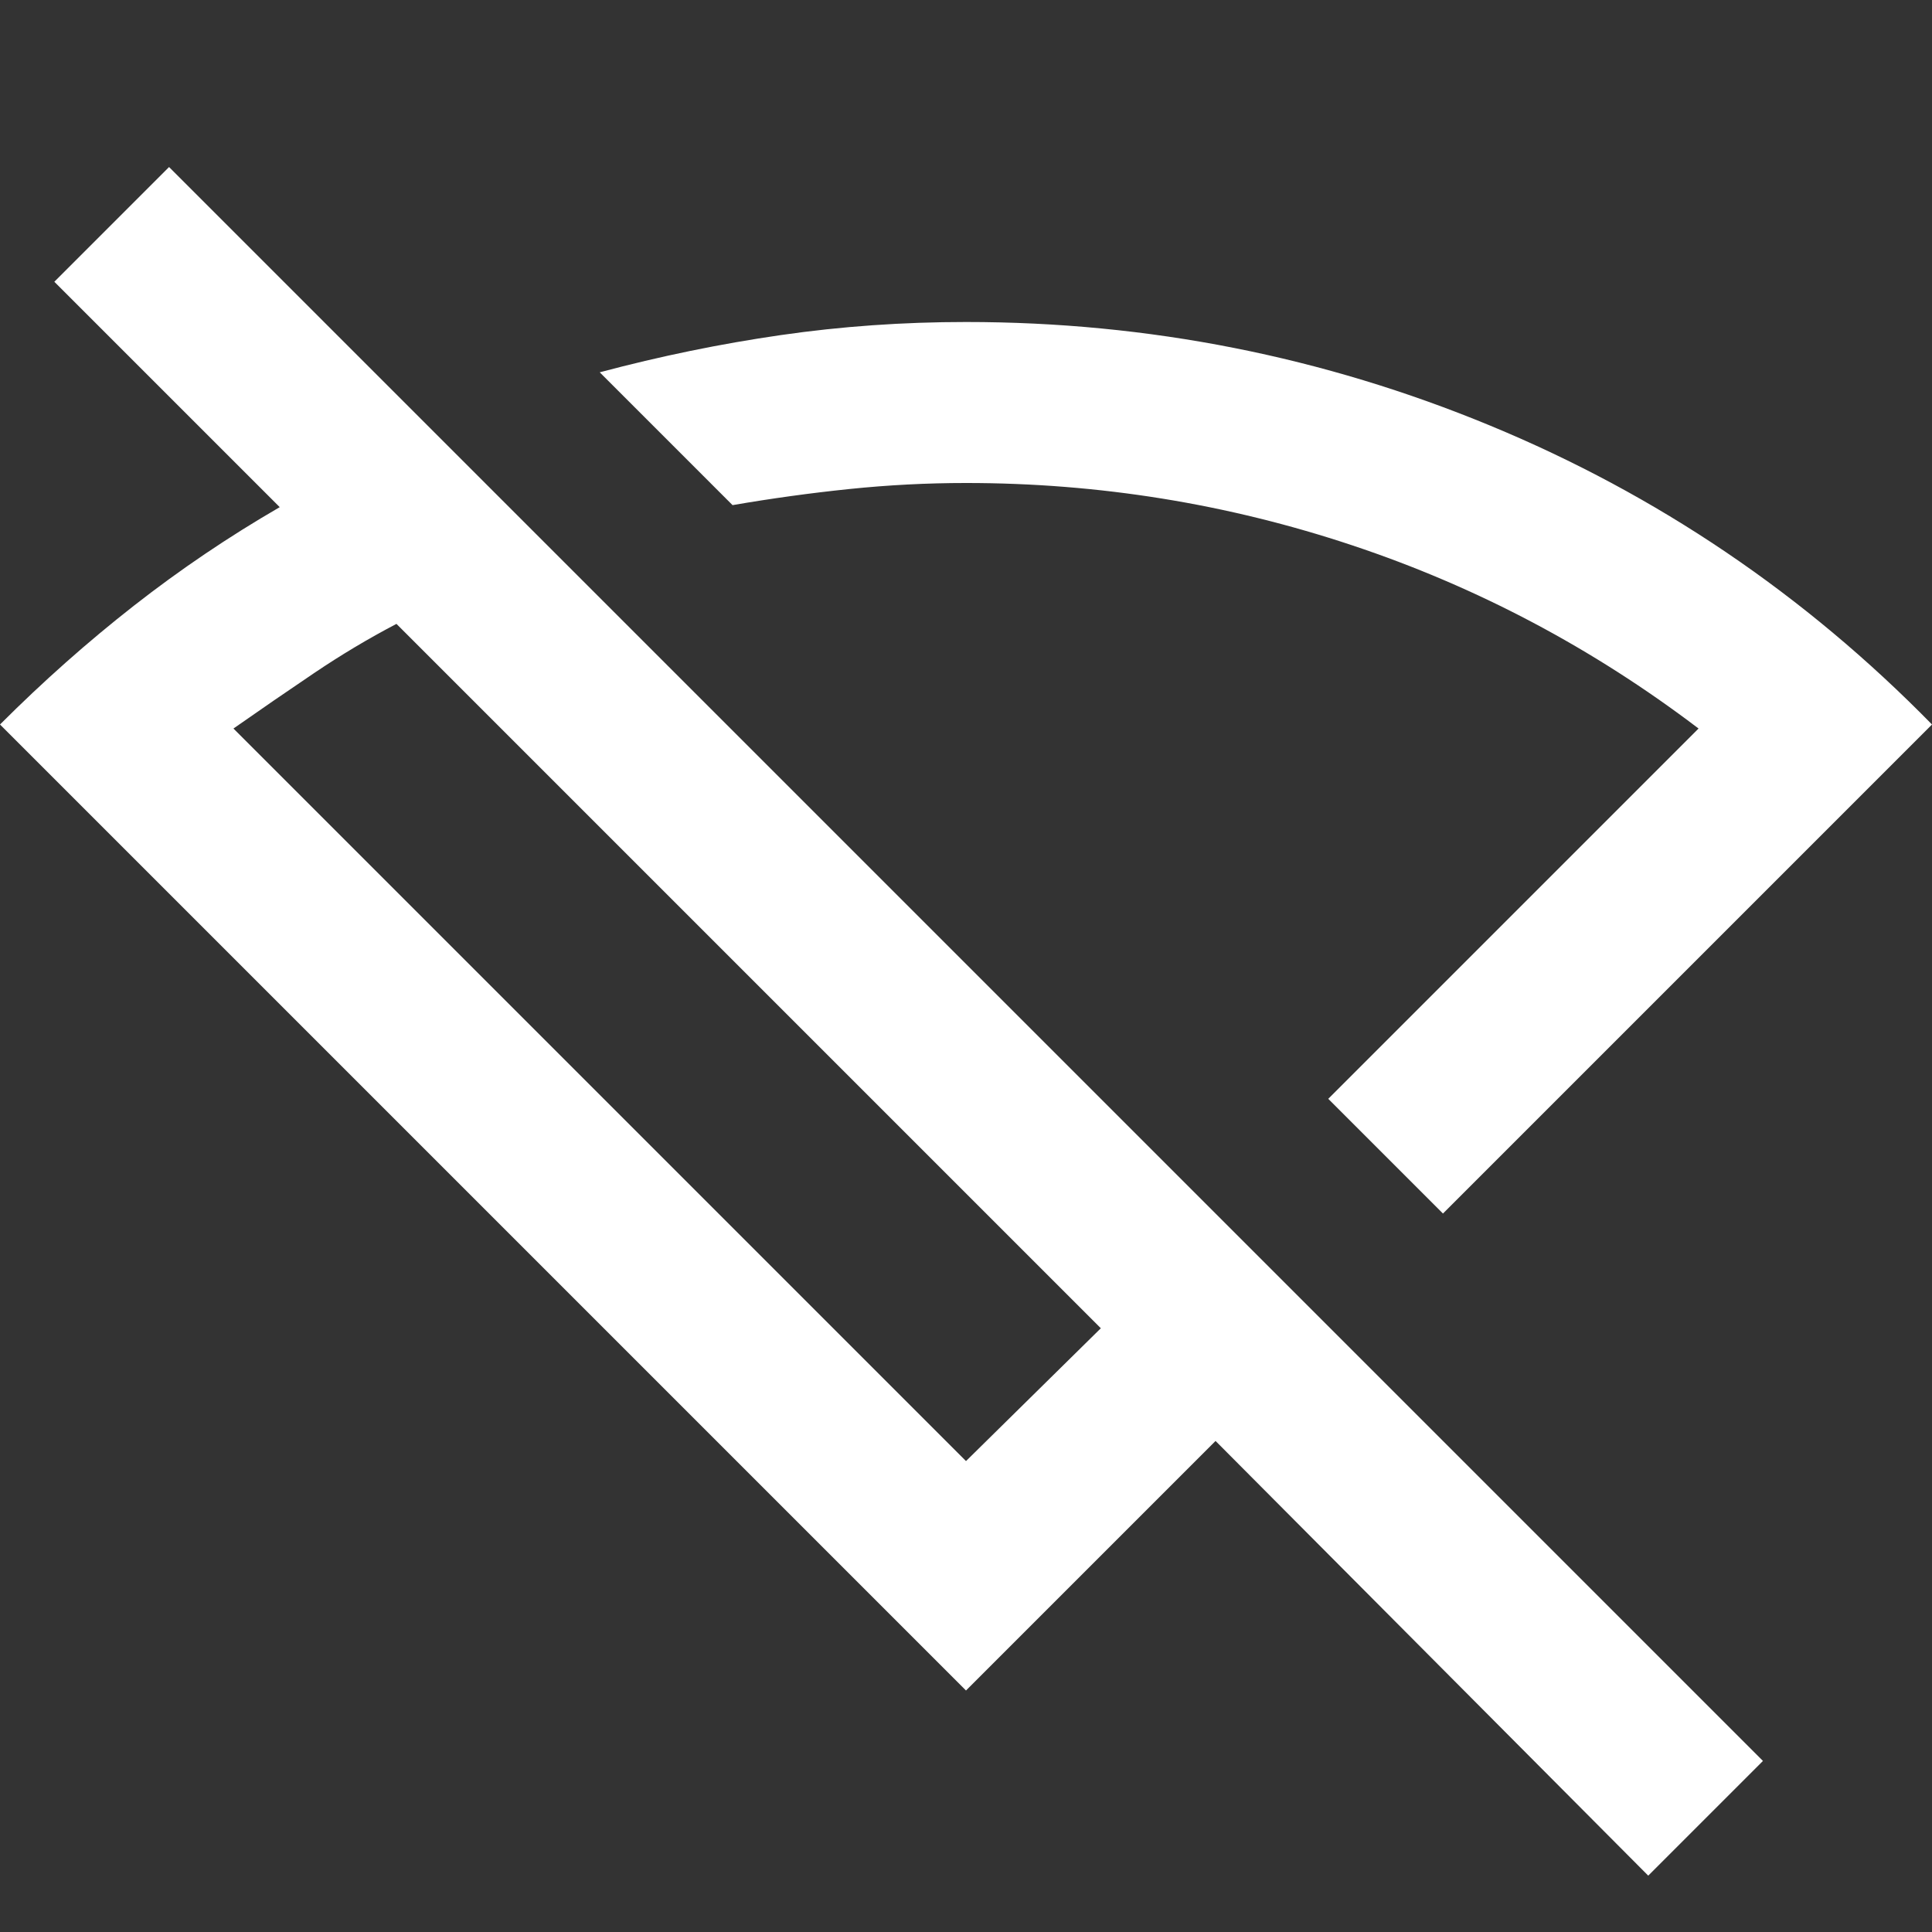 <svg xmlns="http://www.w3.org/2000/svg" height="24px" viewBox="0 -960 960 960" width="24px" fill="white"><rect x="0" y="-960" width="960" height="960" fill="#333333" stroke="none"/><path d="m717-357-57-57 184-184q-79-60-172-91t-192-31q-29 0-58 3t-58 8l-66-66q45-12 90-18.5t92-6.5q136 0 260.5 51.5T960-600L717-357ZM480-234l67-66-350-350q-21 11-41 24.5T116-598l364 364ZM819-28 604-244 480-120 0-600q32-32 66.5-59t72.5-49L27-820l57-57L876-85l-57 57ZM512-562Zm-140 87Z"/></svg>

